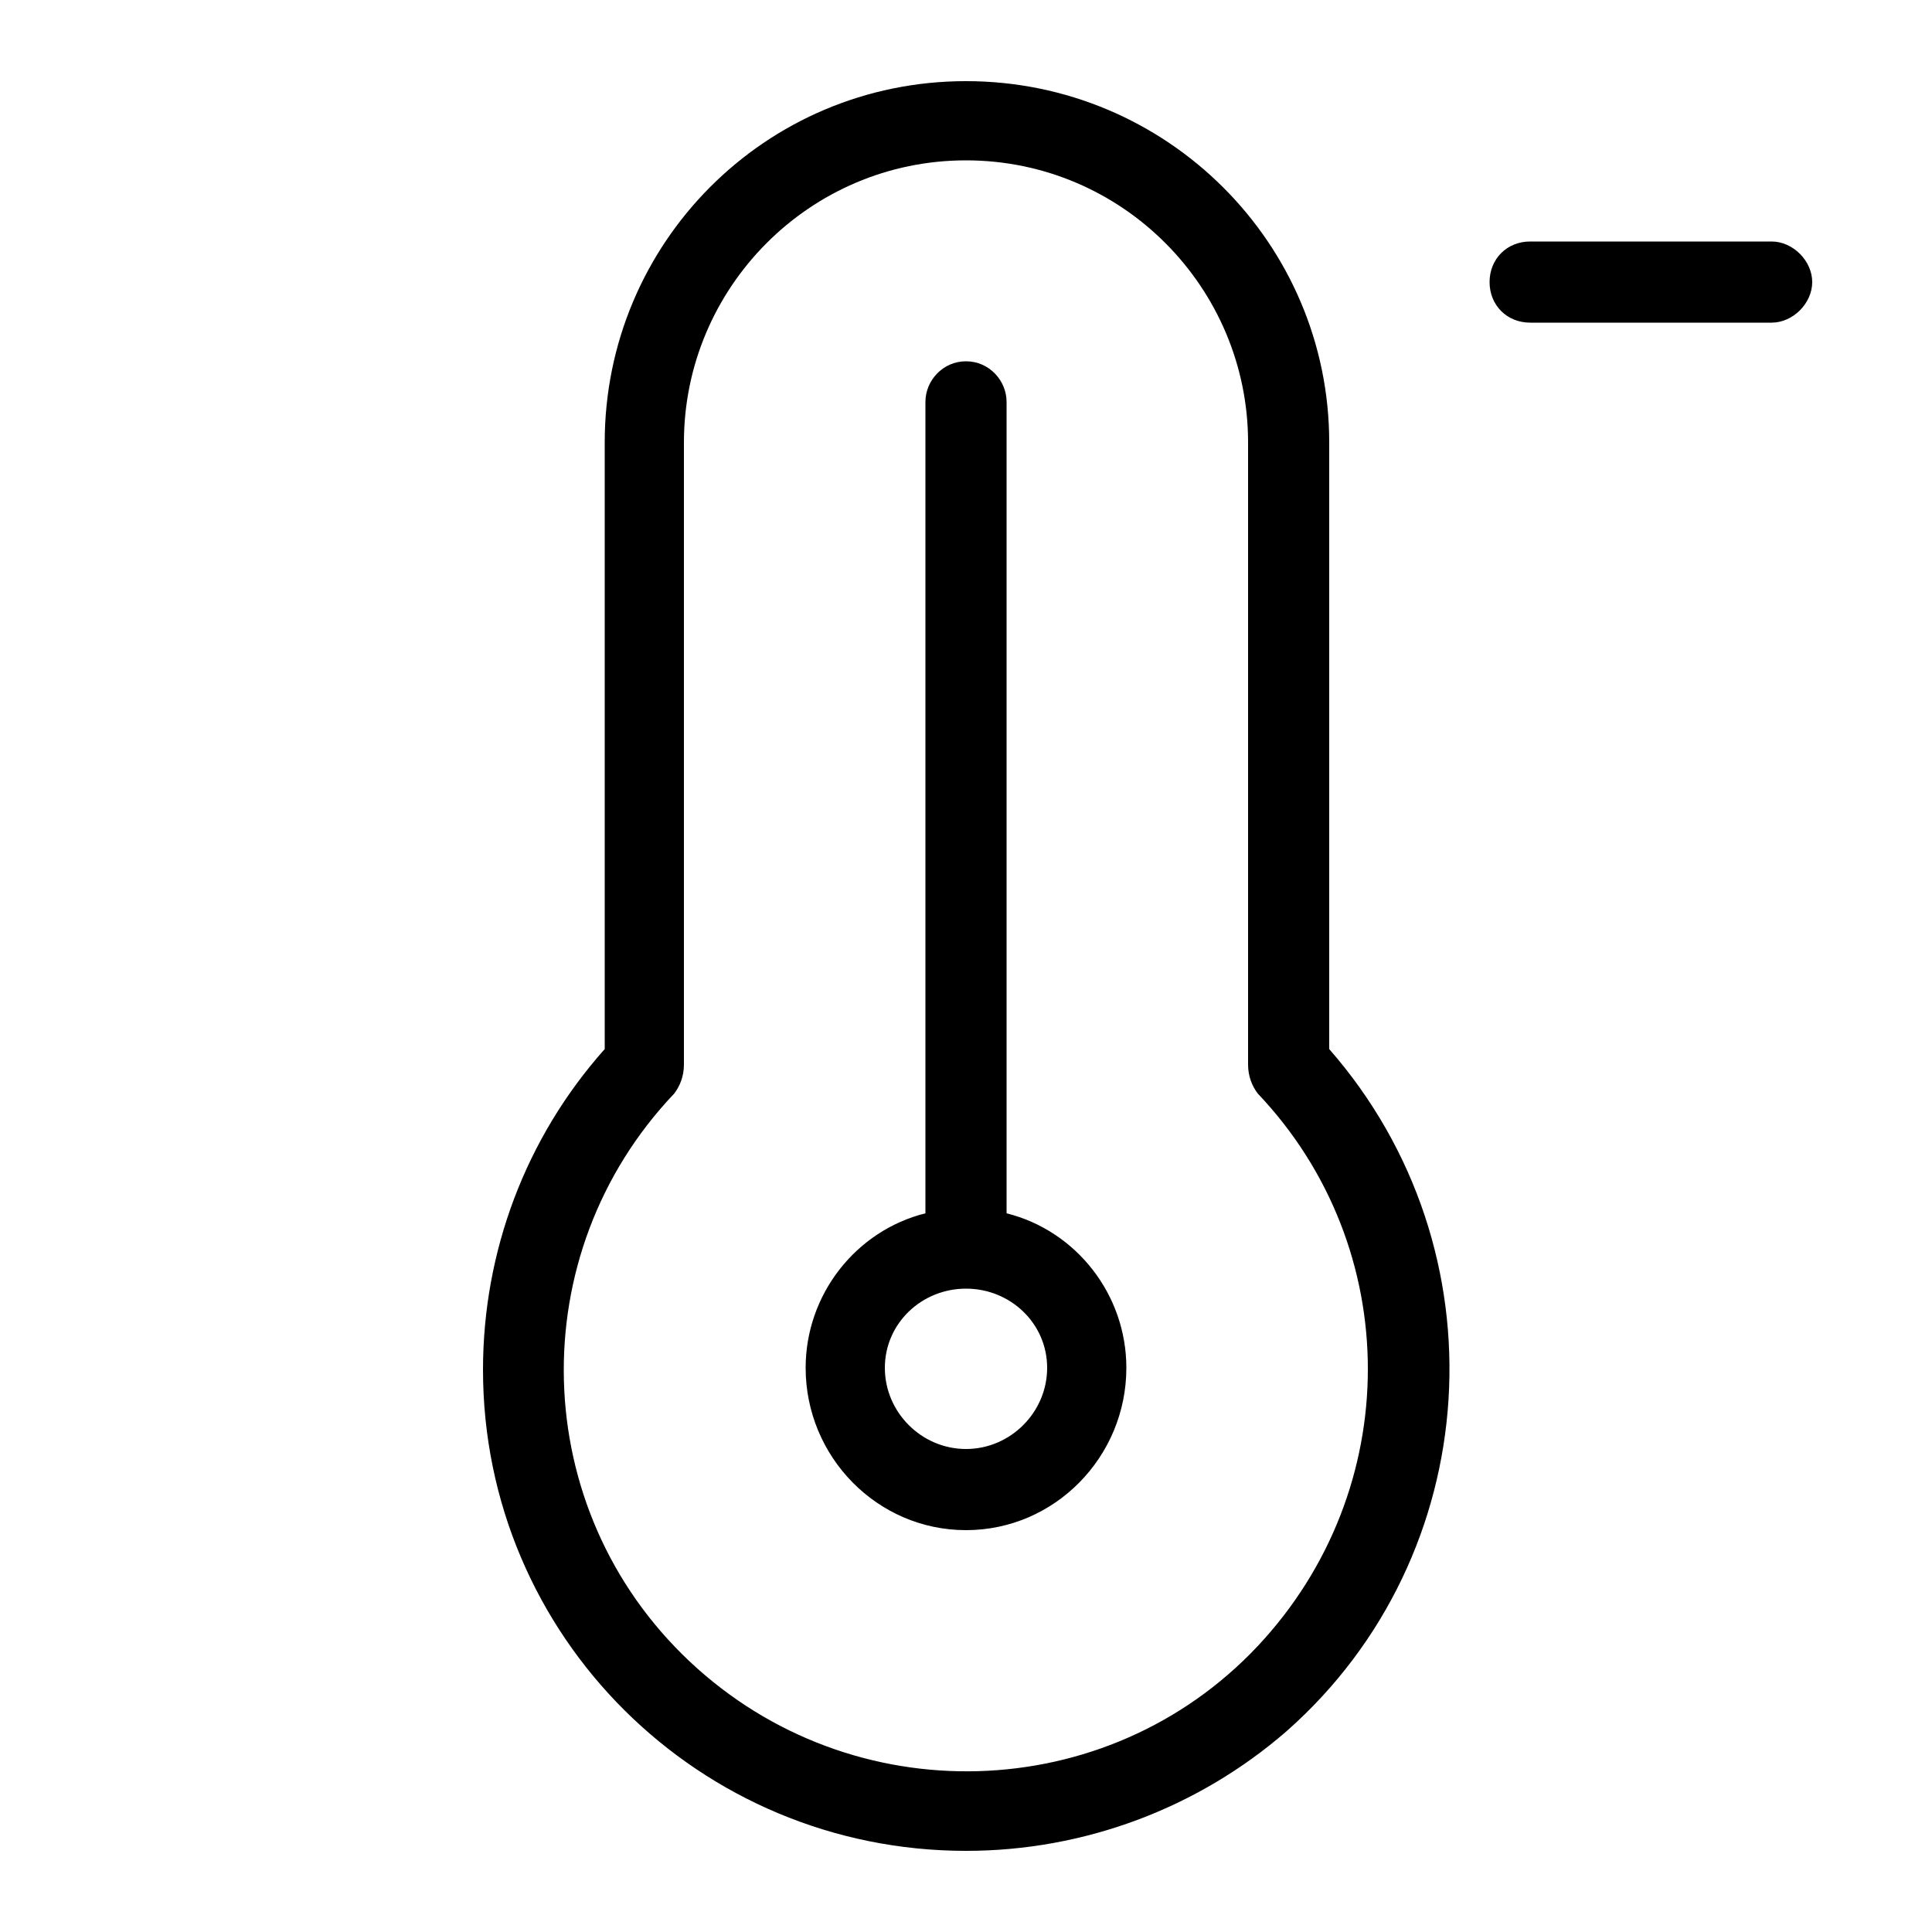 <svg xmlns="http://www.w3.org/2000/svg" width="24" height="24" viewBox="0 0 24 24">
<path d="M12.504 15.072v-10.080c0-0.264-0.216-0.504-0.504-0.504s-0.504 0.24-0.504 0.504v10.080c-0.864 0.216-1.488 1.008-1.488 1.92 0 1.104 0.888 2.016 1.992 2.016s1.992-0.912 1.992-2.016c0-0.912-0.624-1.704-1.488-1.92zM12 18c-0.552 0-1.008-0.456-1.008-1.008s0.456-0.984 1.008-0.984c0.552 0 1.008 0.432 1.008 0.984s-0.456 1.008-1.008 1.008zM22.008 3h-3c-0.288 0-0.504 0.216-0.504 0.504s0.216 0.504 0.504 0.504h3c0.264 0 0.504-0.24 0.504-0.504s-0.24-0.504-0.504-0.504zM16.512 5.496c0-2.472-2.016-4.488-4.512-4.488s-4.488 2.016-4.488 4.488v7.536c-0.984 1.104-1.512 2.52-1.512 3.984 0 3.312 2.688 5.976 6 5.976 1.464 0 2.88-0.528 3.984-1.488 2.472-2.184 2.712-5.976 0.528-8.472v-7.536zM15.624 20.448c-1.872 1.992-5.040 2.088-7.056 0.192s-2.088-5.064-0.192-7.056c0.072-0.096 0.12-0.216 0.12-0.36v-7.728c0-1.92 1.56-3.504 3.504-3.504s3.504 1.584 3.504 3.504v7.728c0 0.144 0.048 0.264 0.12 0.36 1.824 1.92 1.824 4.92 0 6.864z"></path>
</svg>
